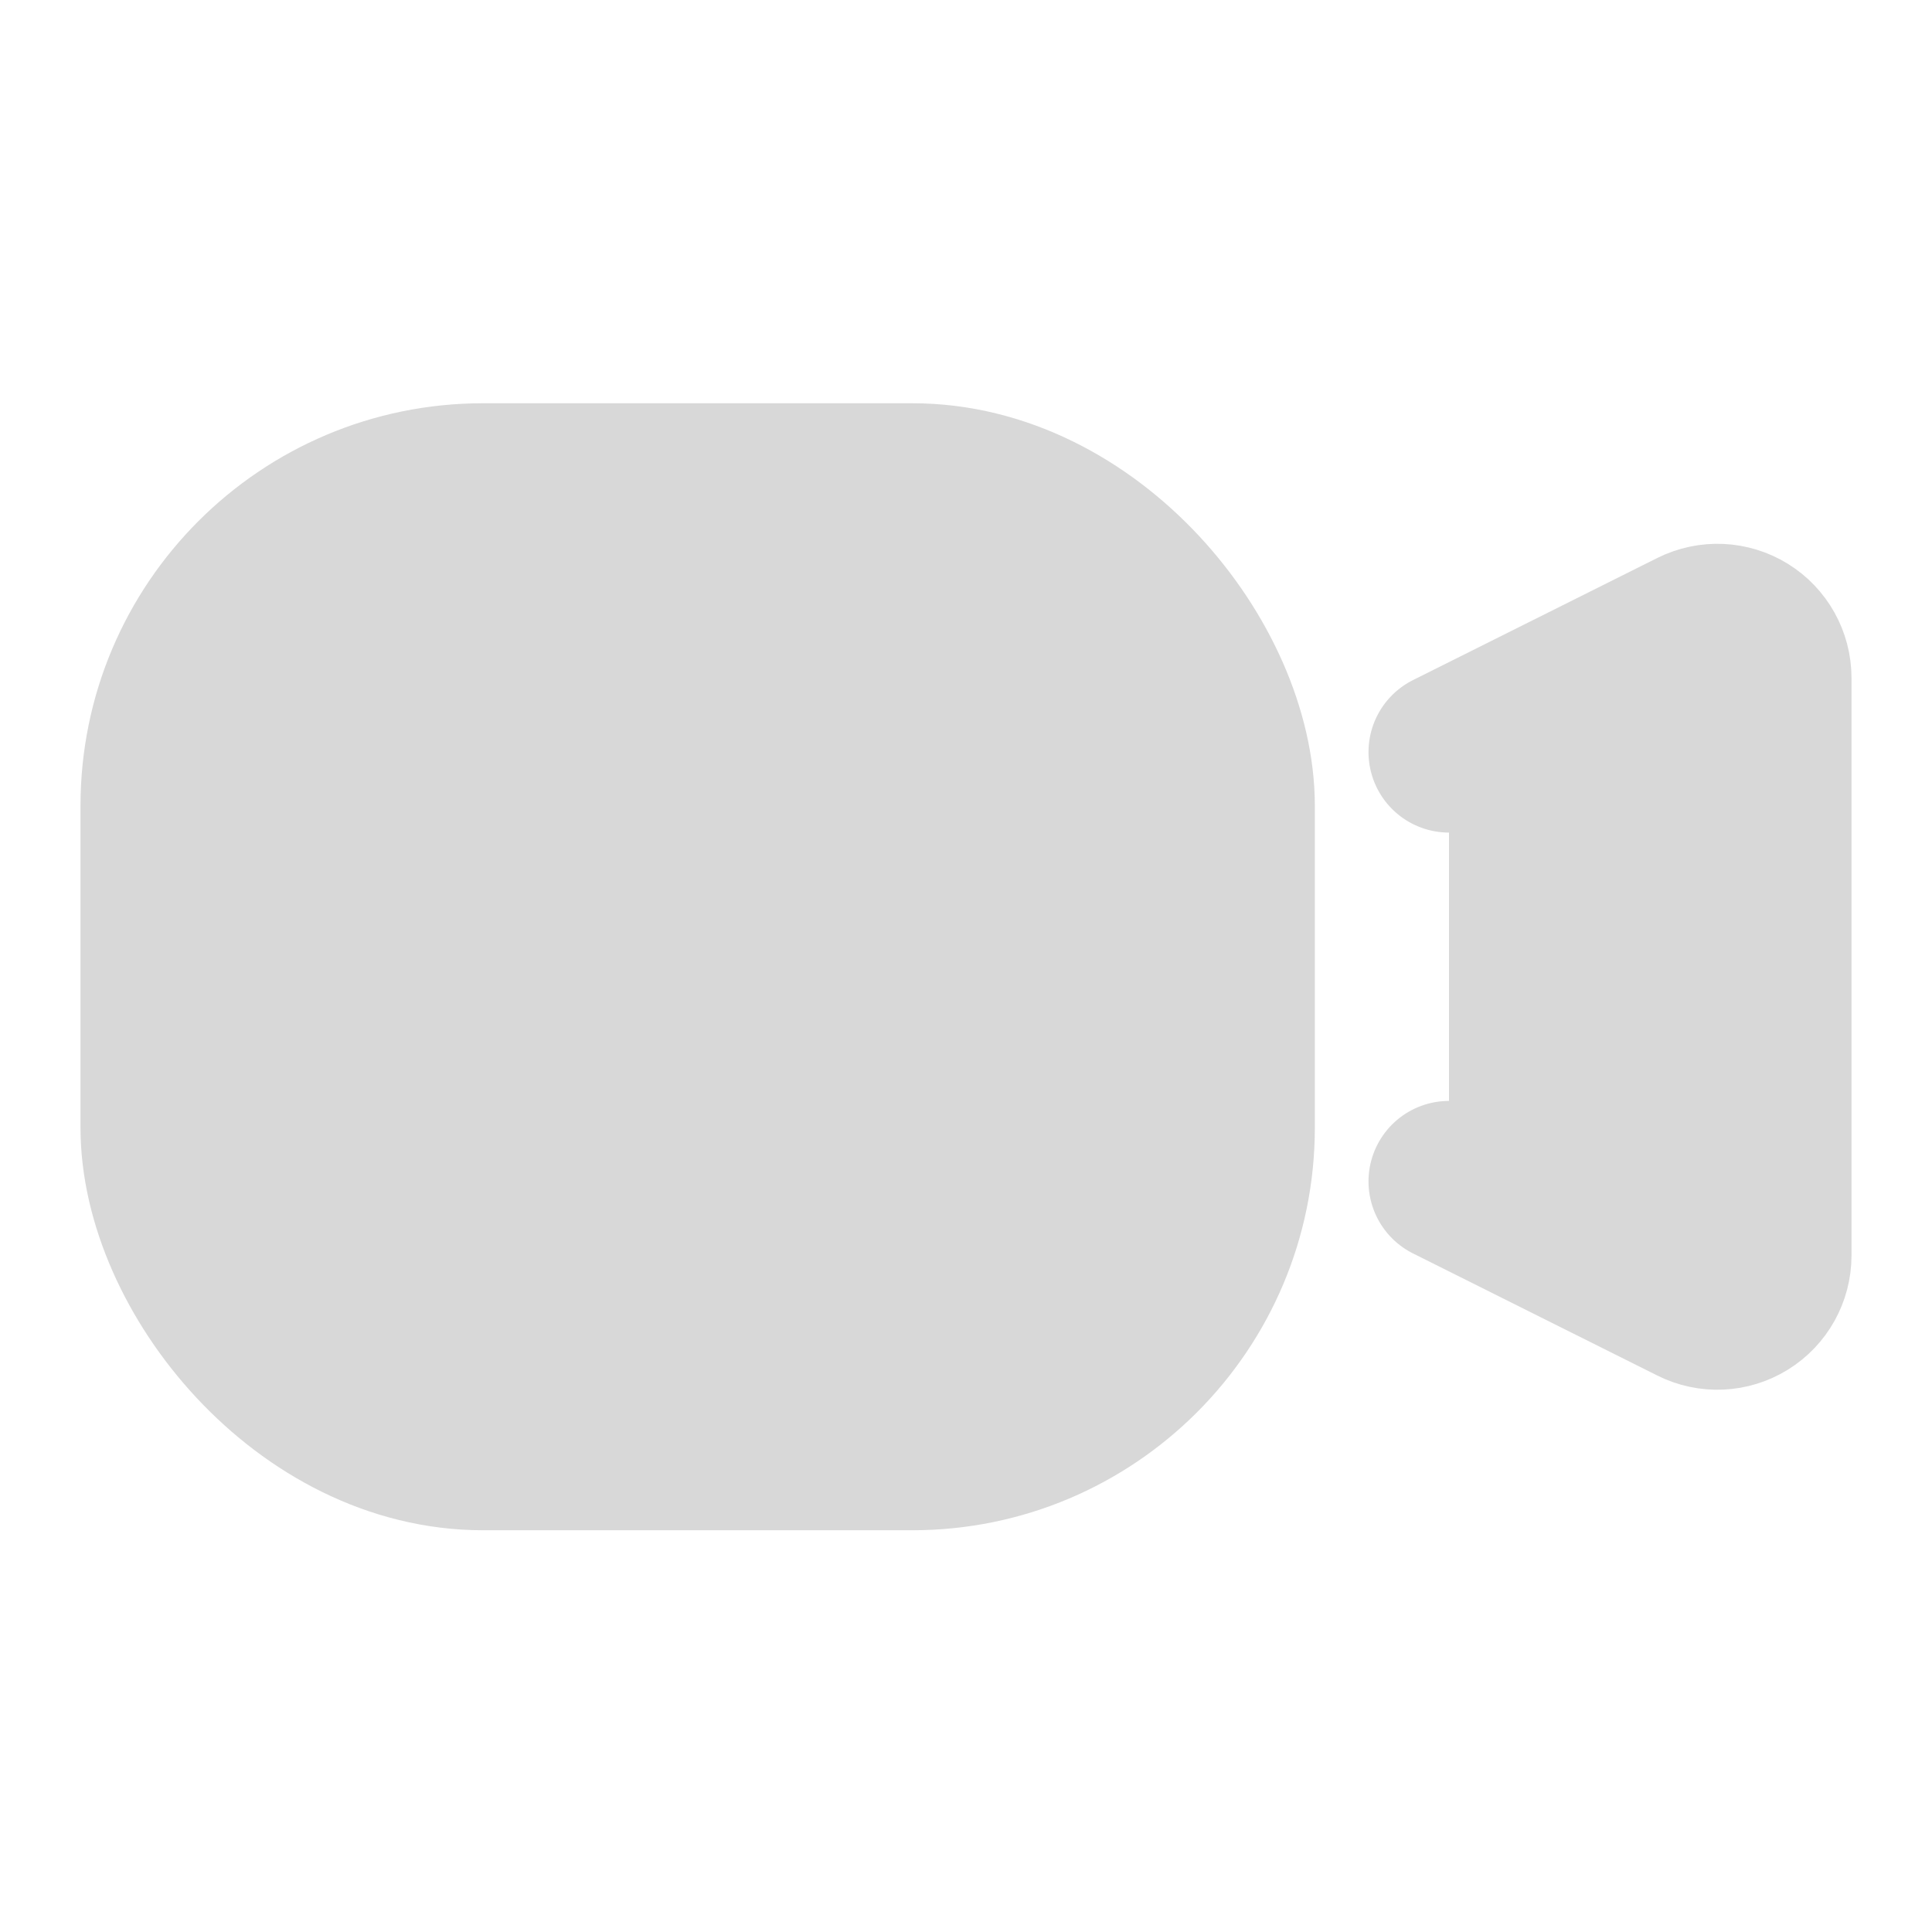 <?xml version="1.0" encoding="UTF-8"?>
<svg width="15px" height="15px" viewBox="3 3 18 18" version="1.1" xmlns="http://www.w3.org/2000/svg" xmlns:xlink="http://www.w3.org/1999/xlink">
    <!-- Generator: Sketch 51.2 (57519) - http://www.bohemiancoding.com/sketch -->
    <title>Video Call</title>
    <desc>Created with Sketch.</desc>
    <defs></defs>
    <g id="Video-Call" stroke="none" stroke-width="1" fill="#d8d8d8" fill-rule="evenodd" stroke-linecap="round" stroke-linejoin="round">
        <g id="Work-Office-Companies-/-Video-Meetings-/-meeting-camera" transform="translate(4, 4)" stroke="#d8d8d8">
            <g id="Group">
                <g id="meeting-camera" stroke-width="1.5">
                    <rect id="Rectangle-path" x="0.5" y="3.507" width="10" height="9" rx="3"></rect>
                    <path d="M12.5,10.007 L14.777,11.145 C14.932,11.223 15.116,11.214 15.263,11.123 C15.41,11.032 15.5,10.871 15.5,10.698 L15.5,5.316 C15.5,5.143 15.41,4.982 15.263,4.891 C15.116,4.8 14.932,4.792 14.777,4.869 L12.5,6.007" id="Shape"></path>
                </g>
            </g>
        </g>
    </g>
</svg>
